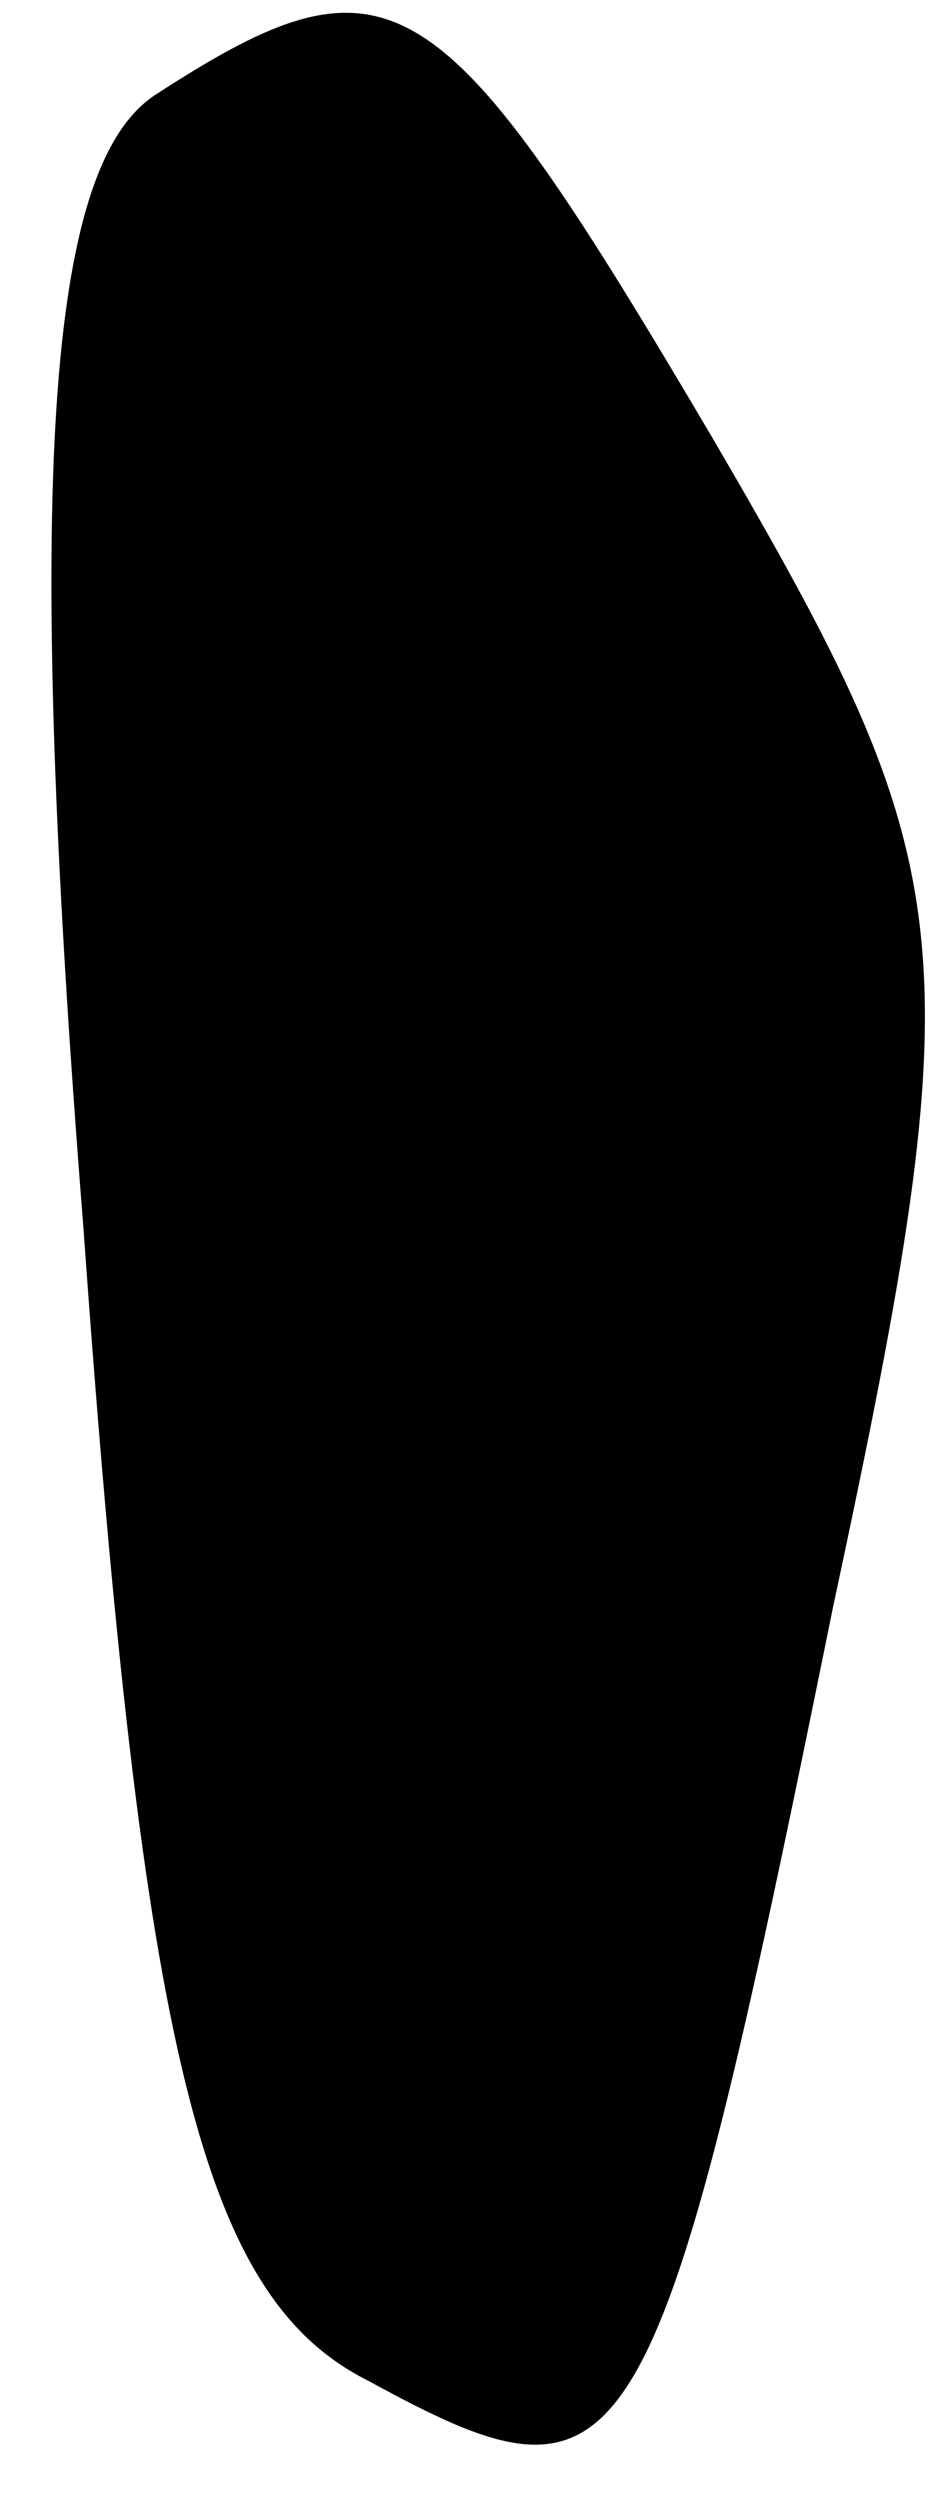 <?xml version="1.0" standalone="no"?>
<!DOCTYPE svg PUBLIC "-//W3C//DTD SVG 20010904//EN"
 "http://www.w3.org/TR/2001/REC-SVG-20010904/DTD/svg10.dtd">
<svg version="1.0" xmlns="http://www.w3.org/2000/svg"
 width="8pt" height="21pt" viewBox="0 0 8 21"
 preserveAspectRatio="xMidYMid meet">
<g transform="translate(0,21) scale(0.1,-0.1)"
fill="#000000" stroke="none">
<path fill="#000000" stroke="none" d="M13 202 c-9 -6 -11 -32 -6 -95 5 -70
10 -90 24 -97 22 -12 24 -9 39 65 12 56 11 62 -10 98 -23 39 -27 42 -47 29z"/>
</g>
</svg>
